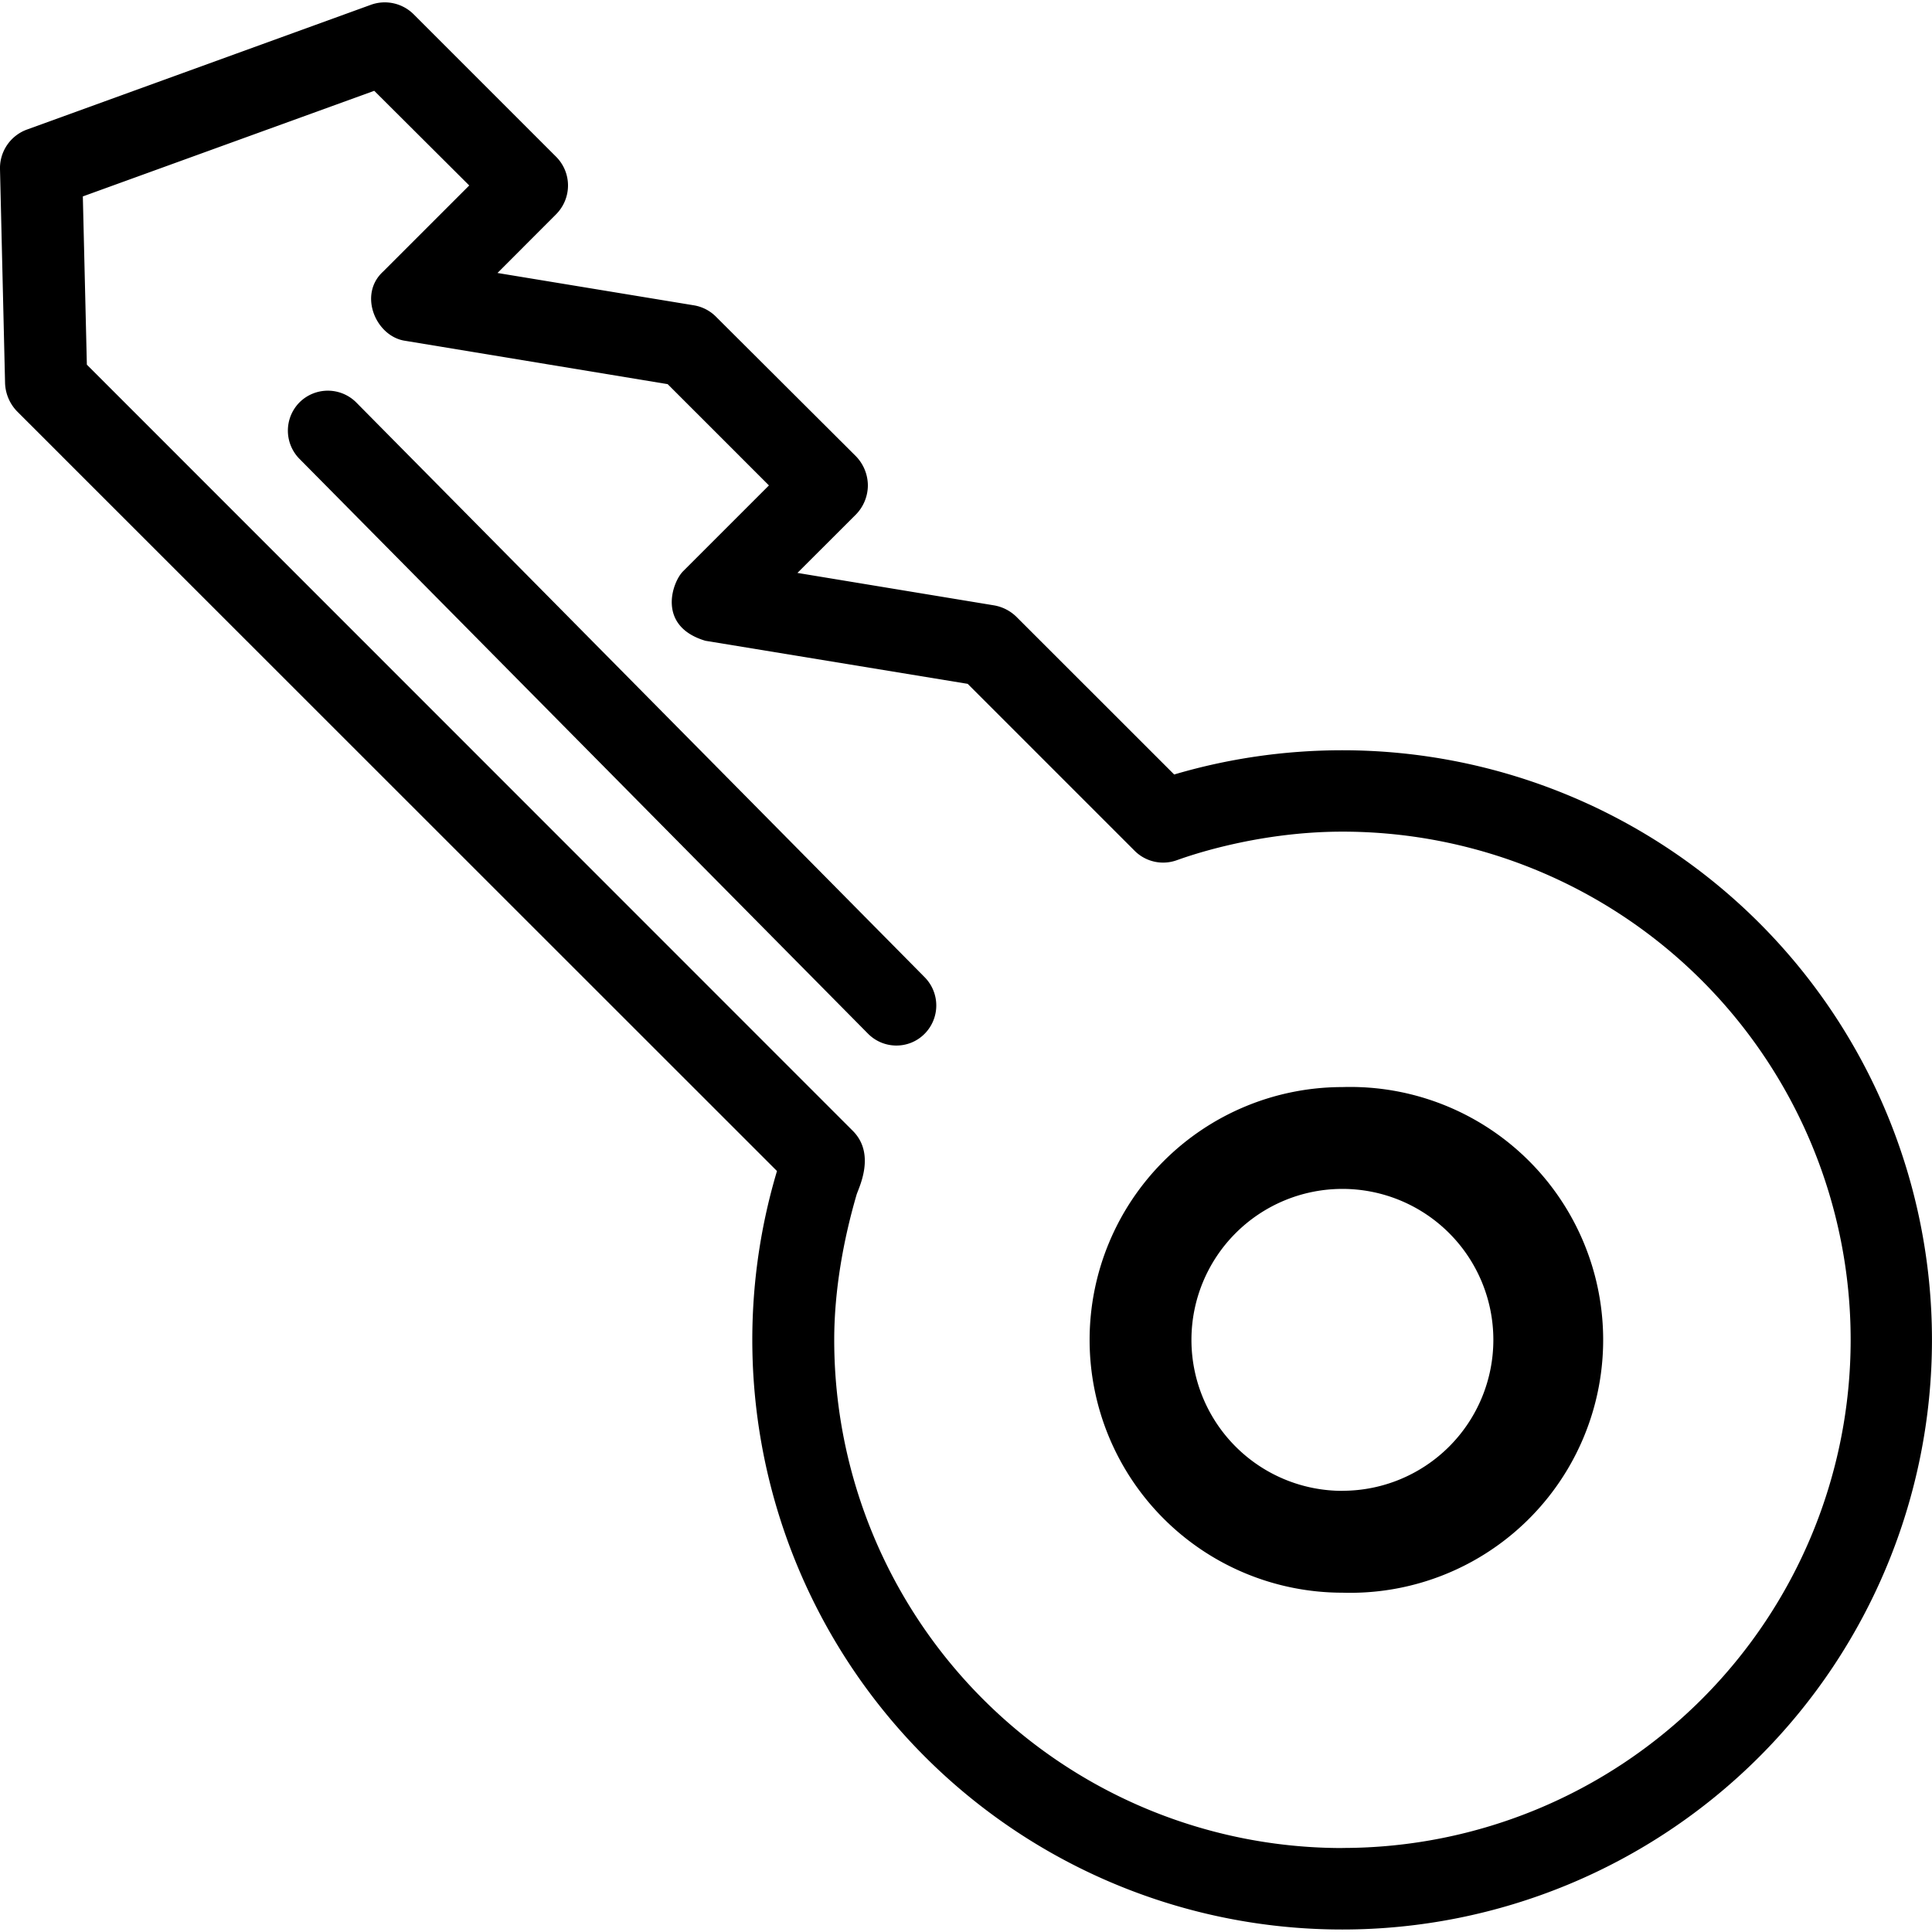 <svg xmlns="http://www.w3.org/2000/svg" width="32" height="32" viewBox="0 0 24 24">
    <path d="M4.426 5a.499.499 0 0 0-.703-.004.499.499 0 0 0-.004.703l7.062 7.14c.192.196.508.2.703.005a.499.499 0 0 0 .004-.703zm0 0M16.676 13.504a3.14 3.14 0 0 0 0 6.281 3.142 3.142 0 1 0 0-6.281zm0 5.016a1.875 1.875 0 1 1 0-3.751 1.875 1.875 0 0 1 0 3.75zm0 0"/>
    <path d="M16.676 9.32c-.727 0-1.43.106-2.09.301l-1.961-1.96a.524.524 0 0 0-.277-.141l-2.442-.403.727-.726a.522.522 0 0 0 .148-.36.525.525 0 0 0-.148-.363l-1.735-1.73a.503.503 0 0 0-.277-.145L6.18 3.391l.726-.727c.2-.2.2-.52 0-.719L5.141.18a.508.508 0 0 0-.532-.121L.336 1.609A.51.51 0 0 0 0 2.102l.063 2.66a.53.53 0 0 0 .148.347l9.441 9.438a7.325 7.325 0 0 0 7.023 9.422 7.324 7.324 0 0 0 0-14.649zm0 13.637a6.312 6.312 0 0 1-6.313-6.312c0-.614.114-1.243.278-1.805.027-.086.238-.496-.04-.785L1.079 4.53l-.05-2.09 3.62-1.312 1.18 1.176-1.07 1.07c-.313.285-.09.809.277.86l3.258.538 1.258 1.258-1.067 1.067c-.136.136-.328.683.278.863l3.258.535 2.07 2.07a.5.5 0 0 0 .527.121c.047-.015.938-.355 2.059-.355a6.312 6.312 0 1 1 0 12.625zm0 0"/>
</svg>
